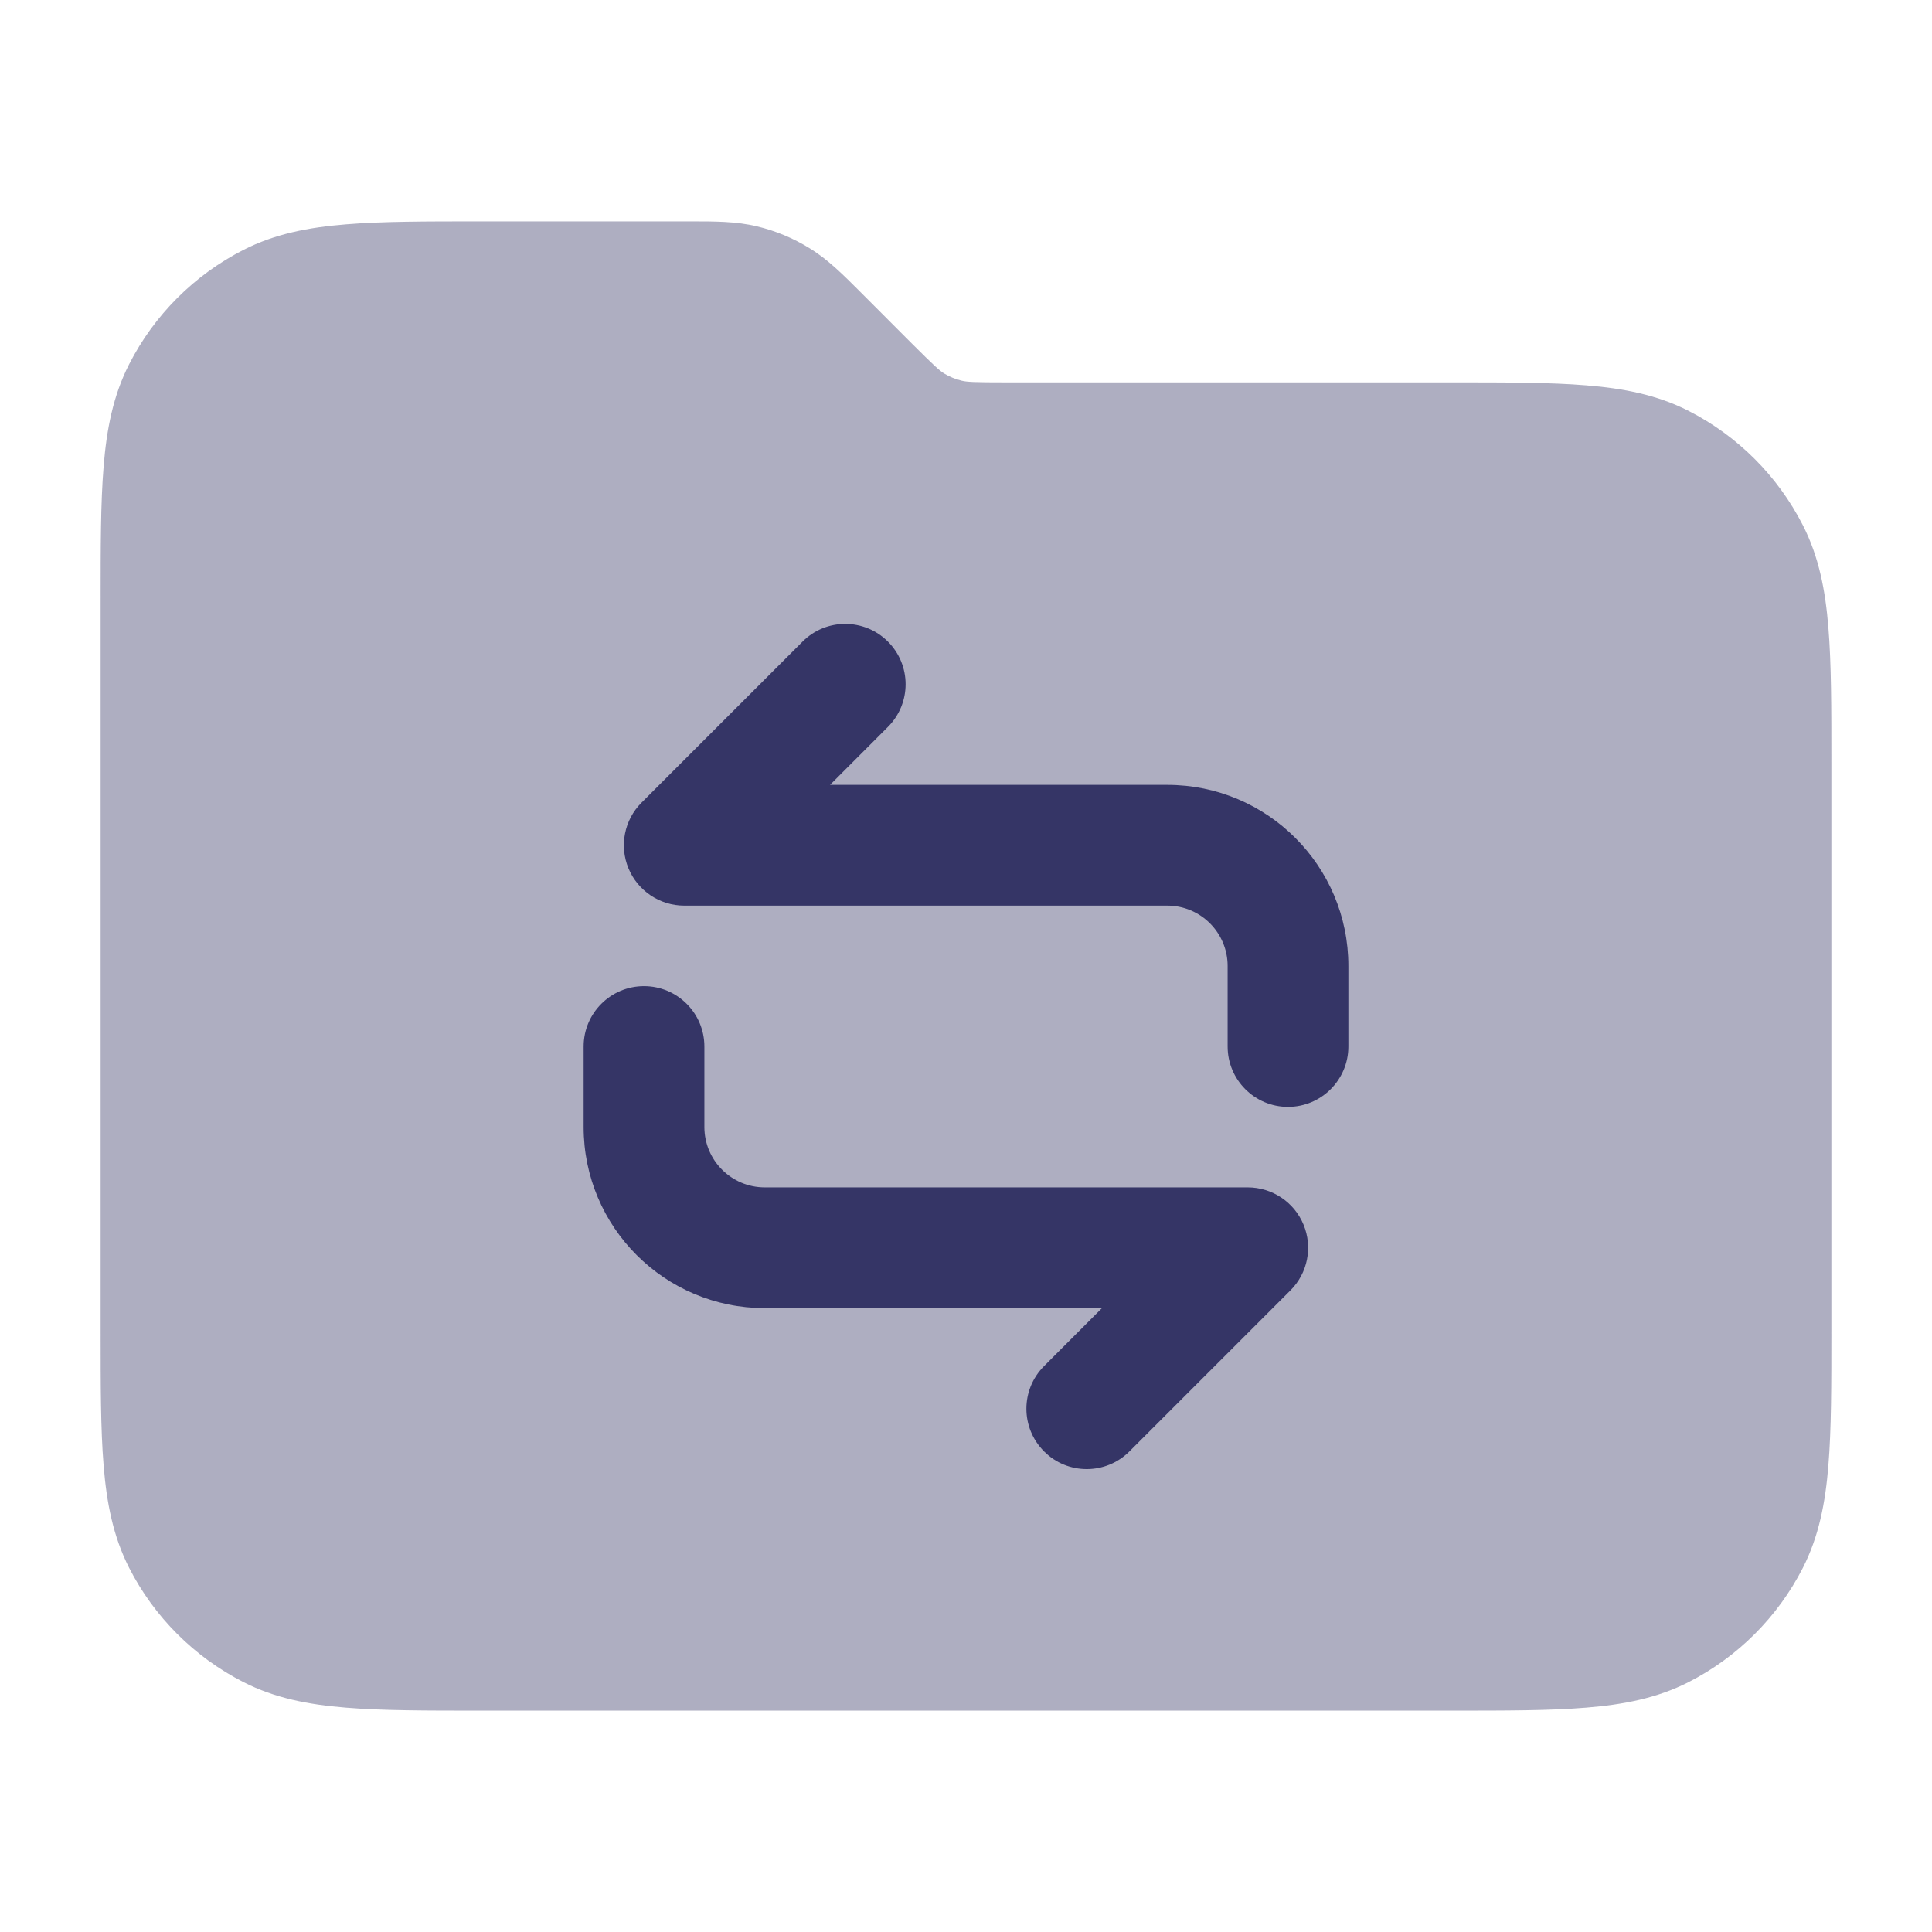 <svg width="24" height="24" viewBox="0 0 24 24" fill="none" xmlns="http://www.w3.org/2000/svg">
<path opacity="0.4" d="M9.404 2.812C9.143 2.749 8.874 2.75 8.568 2.75L5.969 2.75C5.295 2.75 4.745 2.75 4.297 2.787C3.834 2.824 3.415 2.905 3.025 3.104C2.413 3.416 1.916 3.913 1.604 4.525C1.405 4.915 1.324 5.334 1.287 5.797C1.25 6.245 1.25 6.795 1.25 7.469V16.532C1.25 17.205 1.25 17.756 1.287 18.203C1.324 18.666 1.405 19.085 1.604 19.476C1.916 20.087 2.413 20.584 3.025 20.896C3.415 21.095 3.834 21.176 4.297 21.213C4.744 21.25 5.295 21.25 5.969 21.25H18.031C18.705 21.25 19.256 21.25 19.703 21.213C20.166 21.176 20.585 21.095 20.976 20.896C21.587 20.584 22.084 20.087 22.396 19.476C22.595 19.085 22.676 18.666 22.713 18.203C22.75 17.756 22.75 17.205 22.75 16.532V9.469C22.75 8.795 22.75 8.245 22.713 7.797C22.676 7.334 22.595 6.915 22.396 6.525C22.084 5.913 21.587 5.416 20.976 5.104C20.585 4.905 20.166 4.824 19.703 4.787C19.256 4.75 18.705 4.75 18.031 4.75L12.494 4.75C12.091 4.75 12.012 4.745 11.946 4.729C11.87 4.711 11.797 4.681 11.729 4.64C11.671 4.604 11.612 4.551 11.327 4.267L10.689 3.628C10.473 3.412 10.284 3.222 10.054 3.082C9.853 2.958 9.634 2.867 9.404 2.812Z" fill="#353566"/>
<path d="M16.75 13C16.75 13.414 16.414 13.75 16 13.75C15.586 13.75 15.25 13.414 15.25 13V12C15.25 11.586 14.914 11.25 14.5 11.25H8.5C8.197 11.25 7.923 11.067 7.807 10.787C7.691 10.507 7.755 10.184 7.97 9.97L9.97 7.97C10.262 7.677 10.737 7.677 11.03 7.97C11.323 8.263 11.323 8.737 11.03 9.03L10.311 9.75H14.5C15.743 9.75 16.75 10.757 16.75 12V13Z" fill="#353566"/>
<path d="M7.25 13C7.25 12.586 7.586 12.25 8 12.25C8.414 12.25 8.75 12.586 8.75 13V14C8.75 14.414 9.086 14.75 9.5 14.75H15.5C15.803 14.75 16.077 14.933 16.193 15.213C16.309 15.493 16.245 15.816 16.03 16.03L14.03 18.03C13.737 18.323 13.262 18.323 12.97 18.03C12.677 17.737 12.677 17.263 12.97 16.97L13.689 16.25H9.5C8.257 16.25 7.25 15.243 7.25 14V13Z" fill="#353566"/>
</svg>
